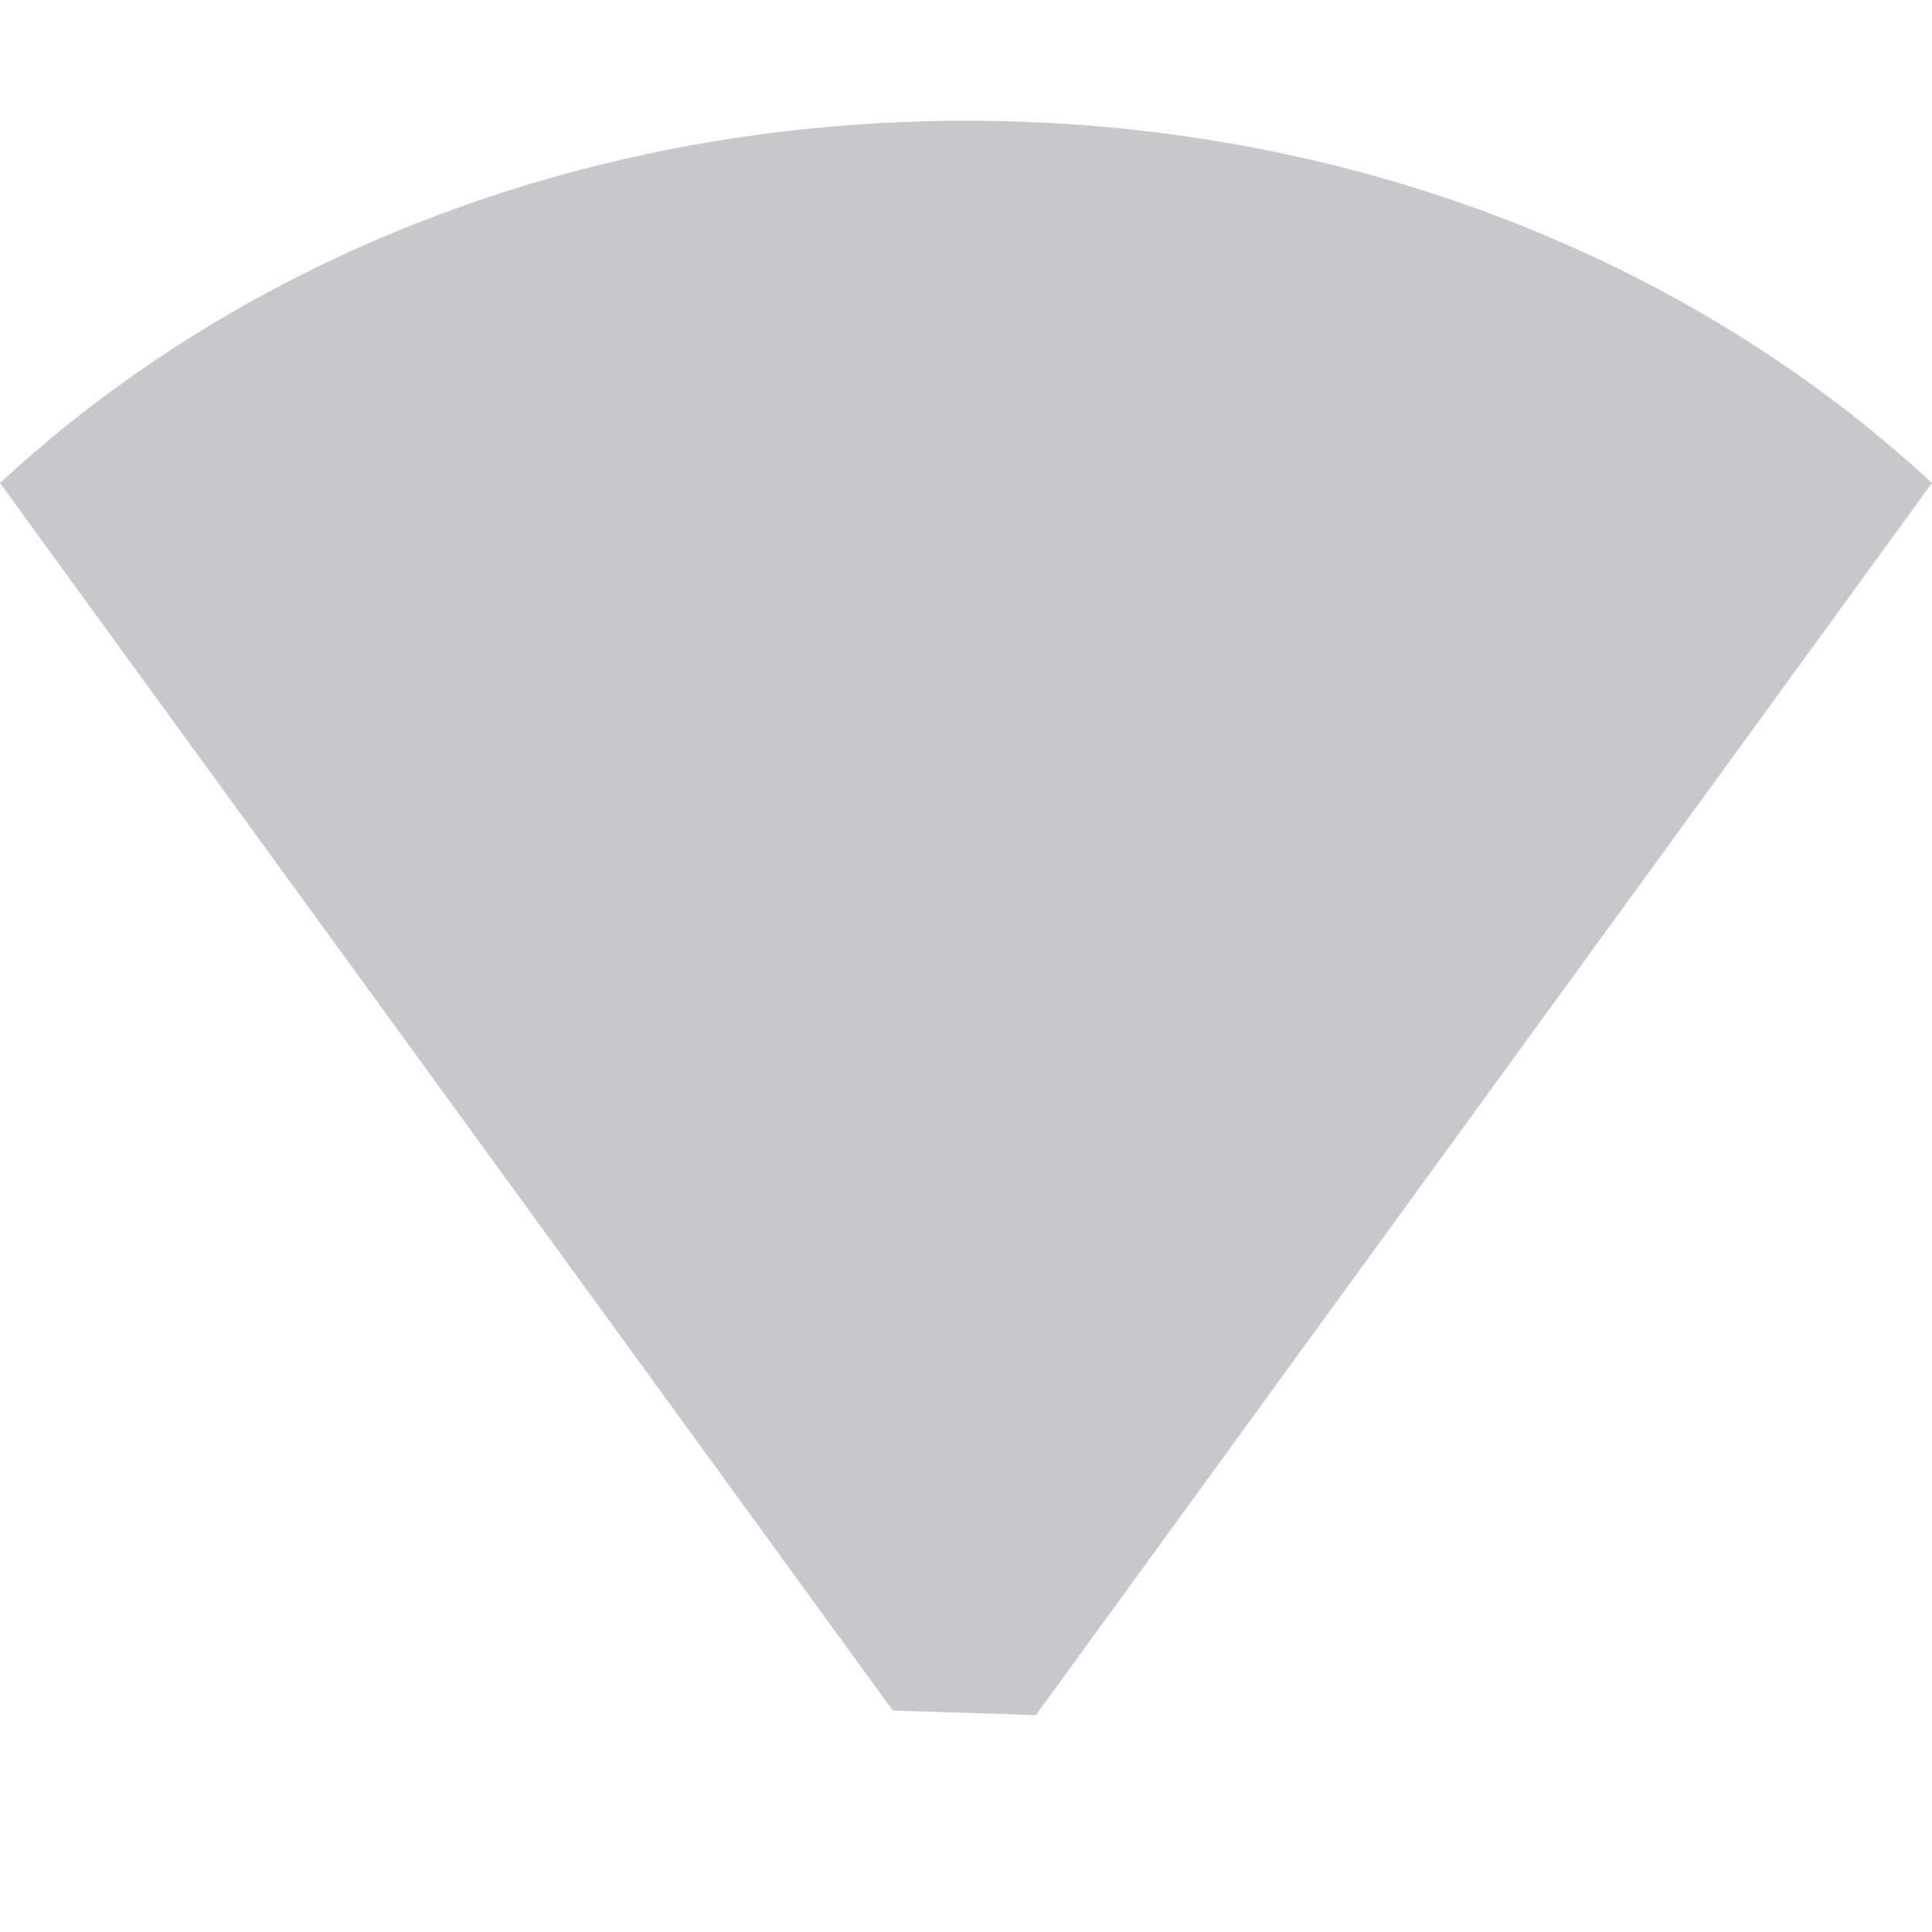 <?xml version="1.0" encoding="UTF-8" standalone="no"?>
<svg
   width="16"
   height="16"
   version="1.1"
   id="svg4"
   sodipodi:docname="network-wireless-signal-none-symbolic.svg"
   inkscape:version="1.1.2 (0a00cf5339, 2022-02-04)"
   xmlns:inkscape="http://www.inkscape.org/namespaces/inkscape"
   xmlns:sodipodi="http://sodipodi.sourceforge.net/DTD/sodipodi-0.dtd"
   xmlns="http://www.w3.org/2000/svg"
   xmlns:svg="http://www.w3.org/2000/svg">
  <defs
     id="defs8" />
  <sodipodi:namedview
     id="namedview6"
     pagecolor="#ffffff"
     bordercolor="#666666"
     borderopacity="1.0"
     inkscape:pageshadow="2"
     inkscape:pageopacity="0.0"
     inkscape:pagecheckerboard="0"
     showgrid="false"
     inkscape:zoom="39.6875"
     inkscape:cx="8"
     inkscape:cy="8.0125984"
     inkscape:window-width="1874"
     inkscape:window-height="925"
     inkscape:window-x="0"
     inkscape:window-y="35"
     inkscape:window-maximized="1"
     inkscape:current-layer="svg4" />
  <path
     style="opacity:0.35;fill:#5c616c"
     d="M 0,4 C 2.081,2.073 4.949,1 8,1 c 3.051,0 5.919,1.073 8,3 L 8.579,14.204 7.394,14.166 v 0 z"
     id="path2"
     sodipodi:nodetypes="csccccc" />
</svg>

